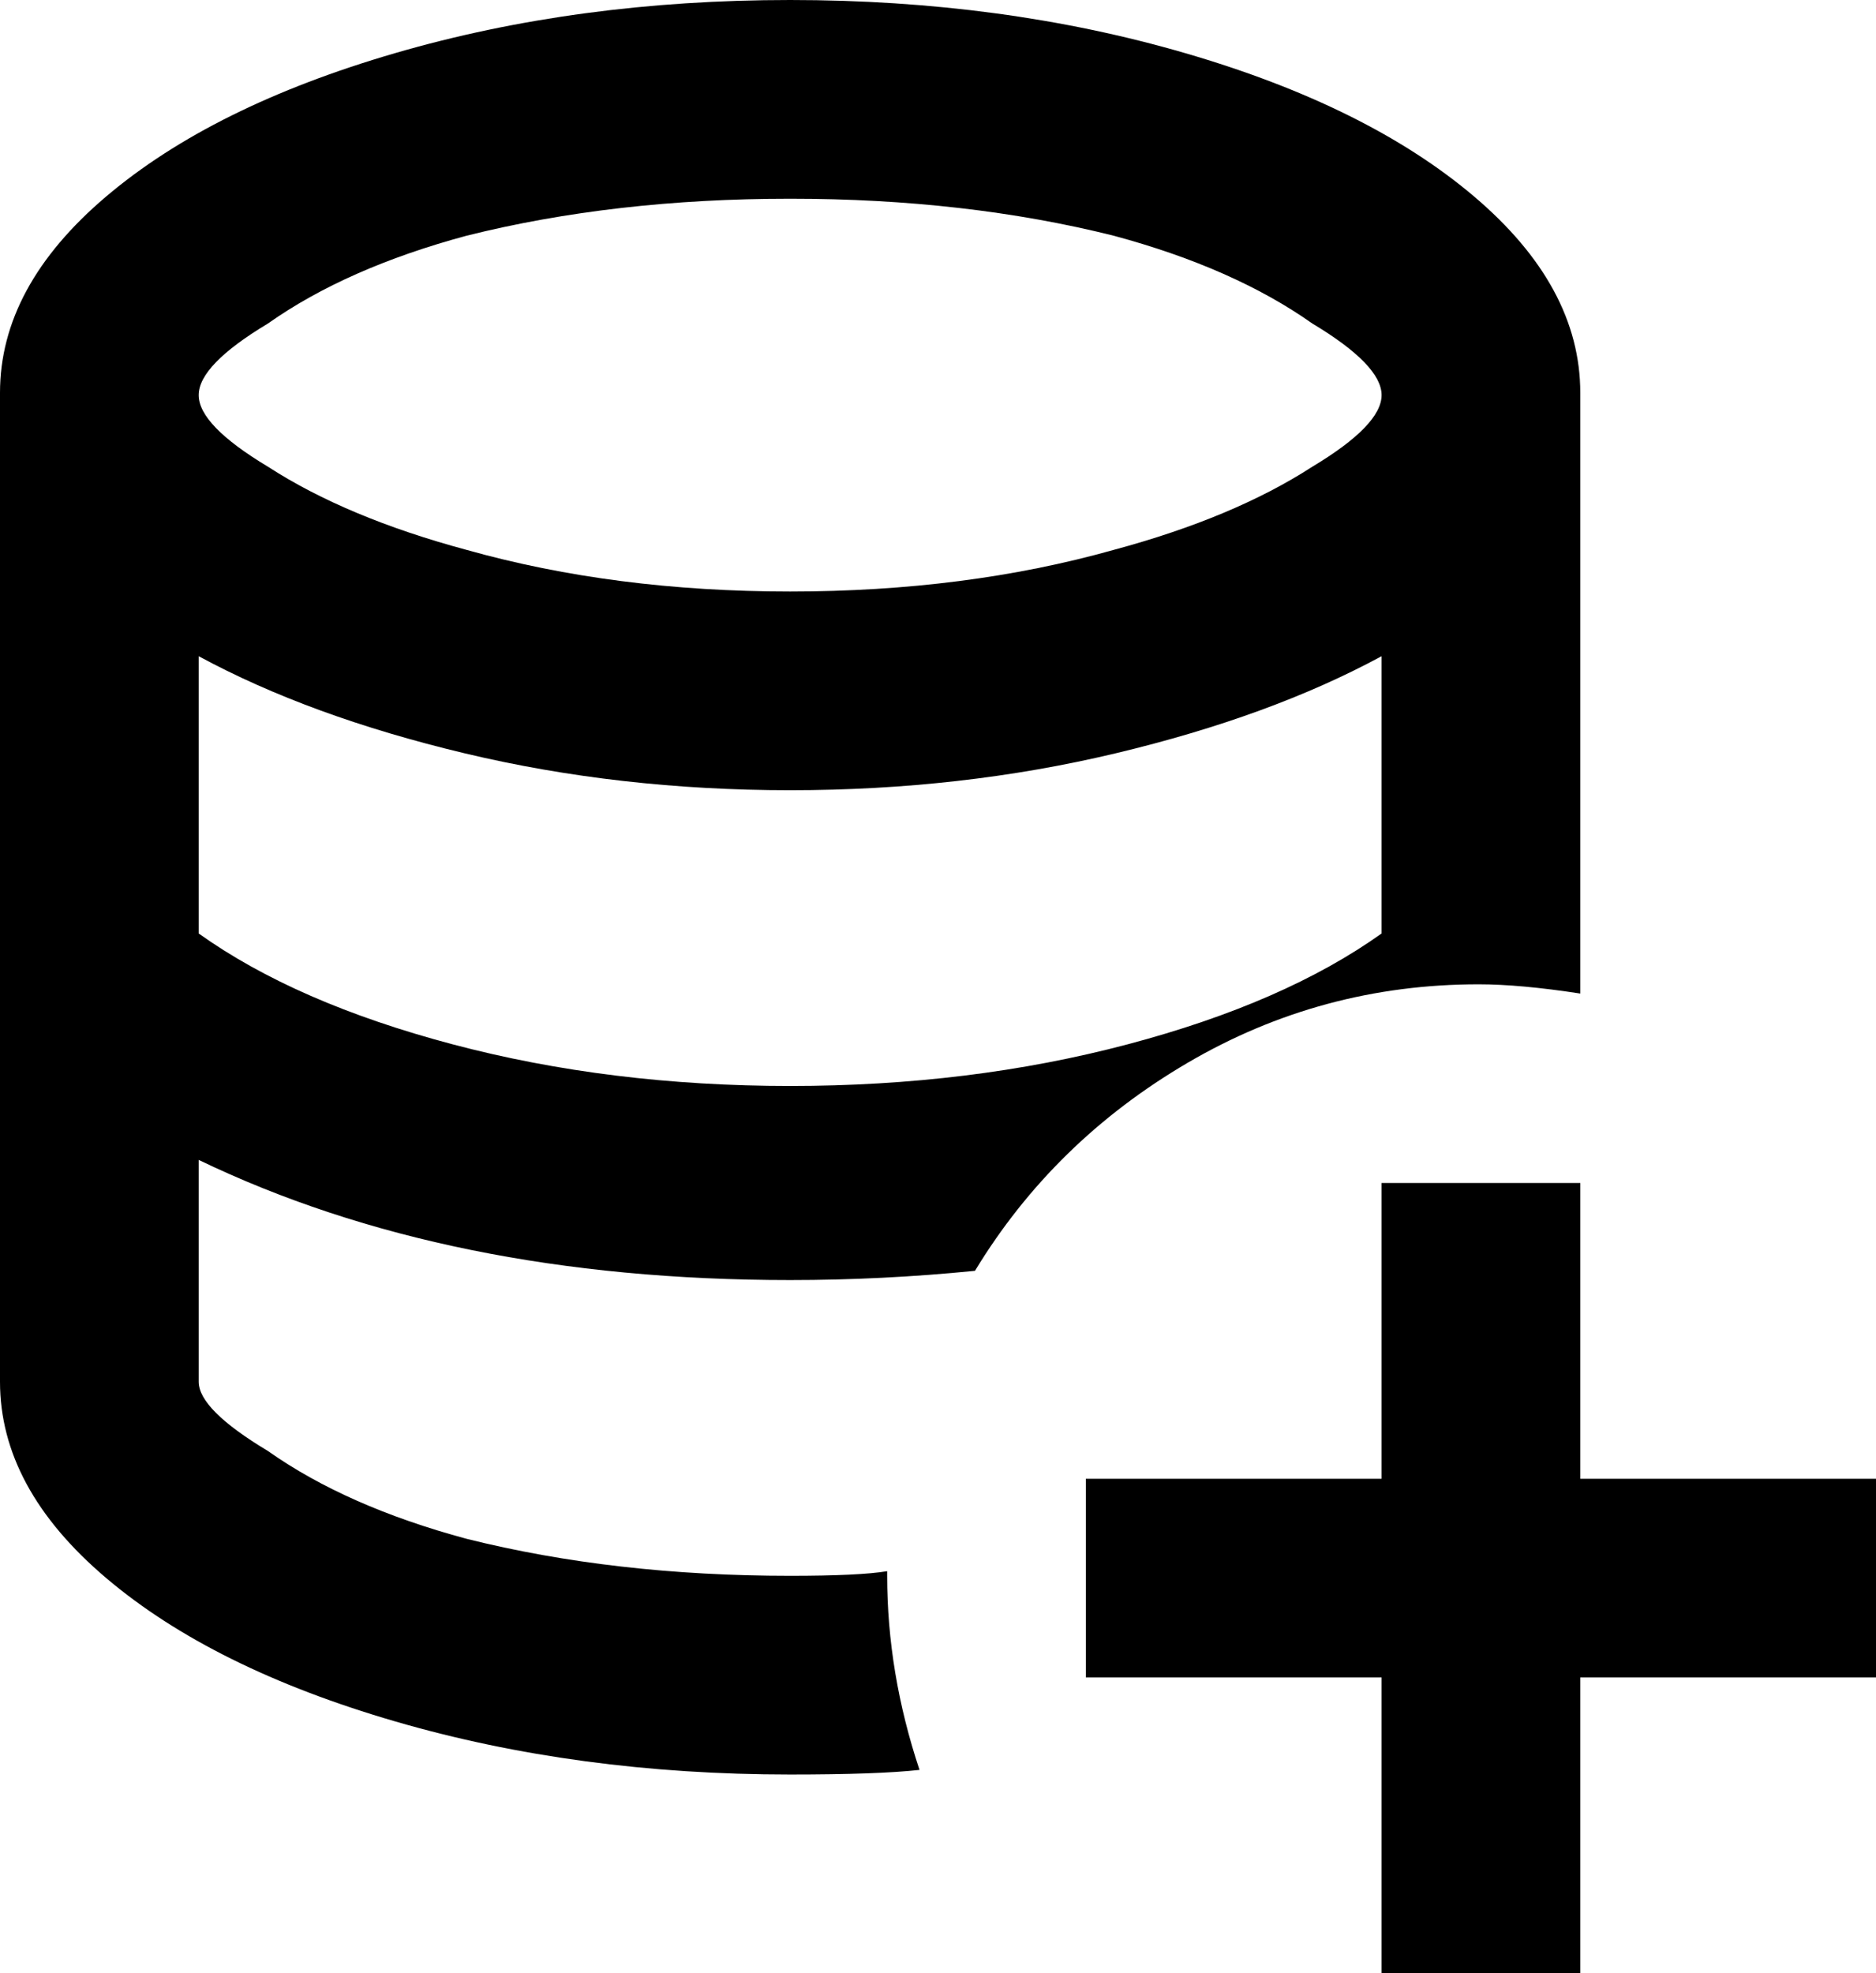 <svg xmlns="http://www.w3.org/2000/svg" viewBox="85 -43 406 427">
      <g transform="scale(1 -1) translate(0 -341)">
        <path d="M427 169V299Q427 322 404.0 341.5Q381 361 341.5 372.5Q302 384 256.0 384.0Q210 384 170.5 372.5Q131 361 108.0 341.5Q85 322 85 299V85Q85 62 108.0 42.5Q131 23 170.5 11.5Q210 0 256 0Q275 0 284 1Q277 22 277 43V44Q271 43 256 43Q218 43 186 51Q160 58 143 70Q128 79 128 85V133Q182 107 256 107Q276 107 296 109Q313 137 342.0 154.0Q371 171 405 171Q414 171 427 169ZM384 182Q363 167 329.0 158.0Q295 149 256.0 149.0Q217 149 183.0 158.0Q149 167 128 182V242Q152 229 185.5 221.0Q219 213 256.0 213.0Q293 213 326.5 221.0Q360 229 384 242ZM256 256Q218 256 186 265Q160 272 143 283Q128 292 128.0 298.5Q128 305 143 314Q160 326 186 333Q218 341 256.0 341.0Q294 341 326 333Q352 326 369 314Q384 305 384.0 298.5Q384 292 369 283Q352 272 326 265Q294 256 256 256ZM491 64V21H427V-43H384V21H320V64H384V128H427V64Z" />
      </g>
    </svg>